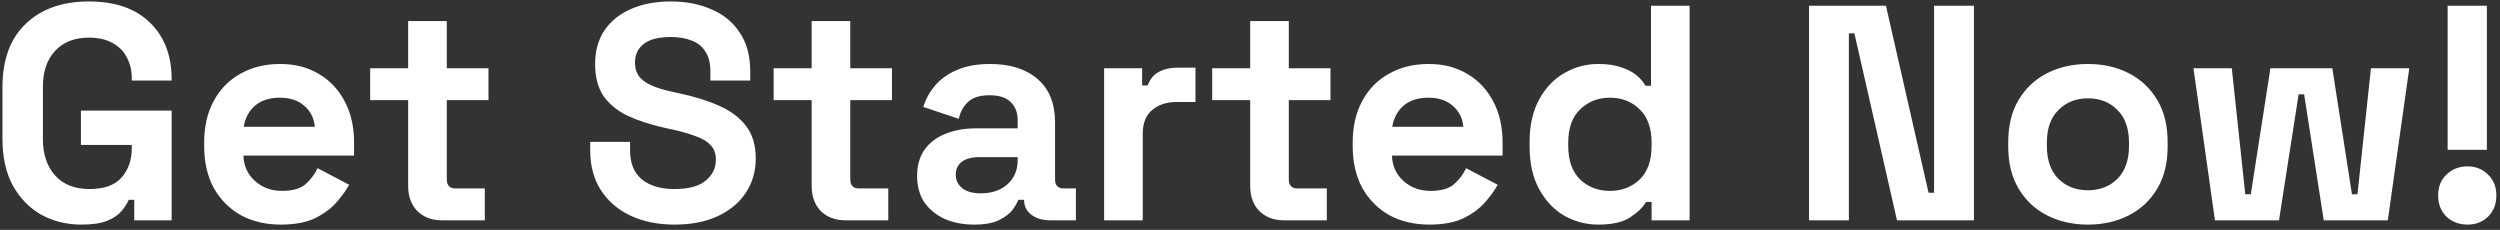 <svg width="261" height="24" viewBox="0 0 261 24" fill="none" xmlns="http://www.w3.org/2000/svg">
<rect x="0" y="0" width="261" height="24" fill="#333333" stroke="none"/>
<path d="M8.512 23.448C6.976 23.448 5.579 23.107 4.32 22.424C3.083 21.72 2.091 20.707 1.344 19.384C0.619 18.04 0.256 16.408 0.256 14.488V9.112C0.256 6.232 1.067 4.024 2.688 2.488C4.31 0.931 6.507 0.152 9.28 0.152C12.032 0.152 14.155 0.888 15.648 2.36C17.163 3.811 17.92 5.784 17.92 8.28V8.408H13.76V8.152C13.76 7.363 13.59 6.648 13.248 6.008C12.928 5.368 12.438 4.867 11.776 4.504C11.115 4.12 10.283 3.928 9.28 3.928C7.787 3.928 6.614 4.387 5.76 5.304C4.907 6.221 4.48 7.469 4.48 9.048V14.552C4.48 16.109 4.907 17.368 5.76 18.328C6.614 19.267 7.808 19.736 9.344 19.736C10.88 19.736 12 19.331 12.704 18.52C13.408 17.709 13.76 16.685 13.76 15.448V15.128H8.448V11.544H17.92V23H14.016V20.856H13.44C13.291 21.219 13.046 21.603 12.704 22.008C12.384 22.413 11.894 22.755 11.232 23.032C10.571 23.309 9.664 23.448 8.512 23.448ZM29.316 23.448C27.737 23.448 26.34 23.117 25.124 22.456C23.929 21.773 22.99 20.824 22.308 19.608C21.646 18.371 21.316 16.92 21.316 15.256V14.872C21.316 13.208 21.646 11.768 22.308 10.552C22.969 9.315 23.897 8.365 25.092 7.704C26.286 7.021 27.673 6.68 29.252 6.68C30.809 6.68 32.164 7.032 33.316 7.736C34.468 8.419 35.364 9.379 36.004 10.616C36.644 11.832 36.964 13.251 36.964 14.872V16.248H25.412C25.454 17.336 25.86 18.221 26.628 18.904C27.396 19.587 28.334 19.928 29.444 19.928C30.574 19.928 31.406 19.683 31.94 19.192C32.473 18.701 32.878 18.157 33.156 17.56L36.452 19.288C36.153 19.843 35.716 20.451 35.14 21.112C34.585 21.752 33.838 22.307 32.9 22.776C31.961 23.224 30.766 23.448 29.316 23.448ZM25.444 13.24H32.868C32.782 12.323 32.409 11.587 31.748 11.032C31.108 10.477 30.265 10.2 29.22 10.2C28.132 10.2 27.268 10.477 26.628 11.032C25.988 11.587 25.593 12.323 25.444 13.24ZM46.133 23C45.087 23 44.234 22.68 43.572 22.04C42.932 21.379 42.612 20.504 42.612 19.416V10.456H38.645V7.128H42.612V2.2H46.645V7.128H50.996V10.456H46.645V18.712C46.645 19.352 46.943 19.672 47.541 19.672H50.612V23H46.133ZM70.419 23.448C68.691 23.448 67.166 23.139 65.843 22.52C64.521 21.901 63.486 21.016 62.739 19.864C61.993 18.712 61.619 17.325 61.619 15.704V14.808H65.779V15.704C65.779 17.048 66.195 18.061 67.027 18.744C67.859 19.405 68.99 19.736 70.419 19.736C71.87 19.736 72.947 19.448 73.651 18.872C74.377 18.296 74.739 17.56 74.739 16.664C74.739 16.045 74.558 15.544 74.195 15.16C73.854 14.776 73.342 14.467 72.659 14.232C71.998 13.976 71.187 13.741 70.227 13.528L69.491 13.368C67.955 13.027 66.633 12.6 65.523 12.088C64.435 11.555 63.593 10.861 62.995 10.008C62.419 9.155 62.131 8.045 62.131 6.68C62.131 5.315 62.451 4.152 63.091 3.192C63.753 2.211 64.67 1.464 65.843 0.952C67.038 0.419 68.435 0.152 70.035 0.152C71.635 0.152 73.054 0.429 74.291 0.984C75.55 1.517 76.531 2.328 77.235 3.416C77.961 4.483 78.323 5.827 78.323 7.448V8.408H74.163V7.448C74.163 6.595 73.993 5.912 73.651 5.4C73.331 4.867 72.862 4.483 72.243 4.248C71.625 3.992 70.889 3.864 70.035 3.864C68.755 3.864 67.806 4.109 67.187 4.6C66.59 5.069 66.291 5.72 66.291 6.552C66.291 7.107 66.43 7.576 66.707 7.96C67.006 8.344 67.443 8.664 68.019 8.92C68.595 9.176 69.331 9.4 70.227 9.592L70.963 9.752C72.563 10.093 73.95 10.531 75.123 11.064C76.318 11.597 77.246 12.301 77.907 13.176C78.569 14.051 78.899 15.171 78.899 16.536C78.899 17.901 78.547 19.107 77.843 20.152C77.161 21.176 76.179 21.987 74.899 22.584C73.641 23.16 72.147 23.448 70.419 23.448ZM88.257 23C87.212 23 86.359 22.68 85.698 22.04C85.058 21.379 84.737 20.504 84.737 19.416V10.456H80.769V7.128H84.737V2.2H88.769V7.128H93.121V10.456H88.769V18.712C88.769 19.352 89.068 19.672 89.665 19.672H92.737V23H88.257ZM101.699 23.448C100.569 23.448 99.555 23.256 98.659 22.872C97.763 22.467 97.049 21.891 96.515 21.144C96.003 20.376 95.747 19.448 95.747 18.36C95.747 17.272 96.003 16.365 96.515 15.64C97.049 14.893 97.774 14.339 98.691 13.976C99.63 13.592 100.697 13.4 101.891 13.4H106.243V12.504C106.243 11.757 106.009 11.149 105.539 10.68C105.07 10.189 104.323 9.944 103.299 9.944C102.297 9.944 101.55 10.179 101.059 10.648C100.569 11.096 100.249 11.683 100.099 12.408L96.387 11.16C96.643 10.349 97.049 9.613 97.603 8.952C98.179 8.269 98.937 7.725 99.875 7.32C100.835 6.893 101.998 6.68 103.363 6.68C105.454 6.68 107.107 7.203 108.323 8.248C109.539 9.293 110.147 10.808 110.147 12.792V18.712C110.147 19.352 110.446 19.672 111.043 19.672H112.323V23H109.635C108.846 23 108.195 22.808 107.683 22.424C107.171 22.04 106.915 21.528 106.915 20.888V20.856H106.307C106.222 21.112 106.03 21.453 105.731 21.88C105.433 22.285 104.963 22.648 104.323 22.968C103.683 23.288 102.809 23.448 101.699 23.448ZM102.403 20.184C103.534 20.184 104.451 19.875 105.155 19.256C105.881 18.616 106.243 17.773 106.243 16.728V16.408H102.179C101.433 16.408 100.846 16.568 100.419 16.888C99.993 17.208 99.779 17.656 99.779 18.232C99.779 18.808 100.003 19.277 100.451 19.64C100.899 20.003 101.55 20.184 102.403 20.184ZM115.271 23V7.128H119.239V8.92H119.815C120.05 8.28 120.434 7.811 120.967 7.512C121.522 7.213 122.162 7.064 122.887 7.064H124.807V10.648H122.823C121.799 10.648 120.957 10.925 120.295 11.48C119.634 12.013 119.303 12.845 119.303 13.976V23H115.271ZM134.039 23C132.993 23 132.14 22.68 131.479 22.04C130.839 21.379 130.519 20.504 130.519 19.416V10.456H126.551V7.128H130.519V2.2H134.551V7.128H138.903V10.456H134.551V18.712C134.551 19.352 134.849 19.672 135.447 19.672H138.519V23H134.039ZM149.222 23.448C147.643 23.448 146.246 23.117 145.03 22.456C143.835 21.773 142.897 20.824 142.214 19.608C141.553 18.371 141.222 16.92 141.222 15.256V14.872C141.222 13.208 141.553 11.768 142.214 10.552C142.875 9.315 143.803 8.365 144.998 7.704C146.193 7.021 147.579 6.68 149.158 6.68C150.715 6.68 152.07 7.032 153.222 7.736C154.374 8.419 155.27 9.379 155.91 10.616C156.55 11.832 156.87 13.251 156.87 14.872V16.248H145.318C145.361 17.336 145.766 18.221 146.534 18.904C147.302 19.587 148.241 19.928 149.35 19.928C150.481 19.928 151.313 19.683 151.846 19.192C152.379 18.701 152.785 18.157 153.062 17.56L156.358 19.288C156.059 19.843 155.622 20.451 155.046 21.112C154.491 21.752 153.745 22.307 152.806 22.776C151.867 23.224 150.673 23.448 149.222 23.448ZM145.35 13.24H152.774C152.689 12.323 152.315 11.587 151.654 11.032C151.014 10.477 150.171 10.2 149.126 10.2C148.038 10.2 147.174 10.477 146.534 11.032C145.894 11.587 145.499 12.323 145.35 13.24ZM166.859 23.448C165.6 23.448 164.416 23.139 163.307 22.52C162.219 21.88 161.344 20.952 160.683 19.736C160.021 18.52 159.691 17.048 159.691 15.32V14.808C159.691 13.08 160.021 11.608 160.683 10.392C161.344 9.176 162.219 8.259 163.307 7.64C164.395 7 165.579 6.68 166.859 6.68C167.819 6.68 168.619 6.797 169.259 7.032C169.92 7.245 170.453 7.523 170.859 7.864C171.264 8.205 171.573 8.568 171.787 8.952H172.363V0.6H176.395V23H172.427V21.08H171.851C171.488 21.677 170.923 22.221 170.155 22.712C169.408 23.203 168.309 23.448 166.859 23.448ZM168.075 19.928C169.312 19.928 170.347 19.533 171.179 18.744C172.011 17.933 172.427 16.76 172.427 15.224V14.904C172.427 13.368 172.011 12.205 171.179 11.416C170.368 10.605 169.333 10.2 168.075 10.2C166.837 10.2 165.803 10.605 164.971 11.416C164.139 12.205 163.723 13.368 163.723 14.904V15.224C163.723 16.76 164.139 17.933 164.971 18.744C165.803 19.533 166.837 19.928 168.075 19.928ZM188.862 23V0.6H196.894L201.342 20.12H201.918V0.6H206.078V23H198.046L193.598 3.48H193.022V23H188.862ZM217.98 23.448C216.401 23.448 214.982 23.128 213.724 22.488C212.465 21.848 211.473 20.92 210.748 19.704C210.022 18.488 209.66 17.027 209.66 15.32V14.808C209.66 13.101 210.022 11.64 210.748 10.424C211.473 9.208 212.465 8.28 213.724 7.64C214.982 7 216.401 6.68 217.98 6.68C219.558 6.68 220.977 7 222.236 7.64C223.494 8.28 224.486 9.208 225.212 10.424C225.937 11.64 226.3 13.101 226.3 14.808V15.32C226.3 17.027 225.937 18.488 225.212 19.704C224.486 20.92 223.494 21.848 222.236 22.488C220.977 23.128 219.558 23.448 217.98 23.448ZM217.98 19.864C219.217 19.864 220.241 19.469 221.052 18.68C221.862 17.869 222.268 16.717 222.268 15.224V14.904C222.268 13.411 221.862 12.269 221.052 11.48C220.262 10.669 219.238 10.264 217.98 10.264C216.742 10.264 215.718 10.669 214.908 11.48C214.097 12.269 213.692 13.411 213.692 14.904V15.224C213.692 16.717 214.097 17.869 214.908 18.68C215.718 19.469 216.742 19.864 217.98 19.864ZM231.239 23L228.999 7.128H232.999L234.407 20.28H234.983L237.031 7.128H243.495L245.543 20.28H246.119L247.527 7.128H251.527L249.287 23H242.599L240.551 9.848H239.975L237.927 23H231.239ZM255.533 15.64V0.6H259.629V15.64H255.533ZM257.613 23.448C256.738 23.448 256.002 23.171 255.405 22.616C254.829 22.04 254.541 21.304 254.541 20.408C254.541 19.512 254.829 18.787 255.405 18.232C256.002 17.656 256.738 17.368 257.613 17.368C258.466 17.368 259.181 17.656 259.757 18.232C260.333 18.787 260.621 19.512 260.621 20.408C260.621 21.304 260.333 22.04 259.757 22.616C259.181 23.171 258.466 23.448 257.613 23.448Z" fill="white"/>
</svg>
